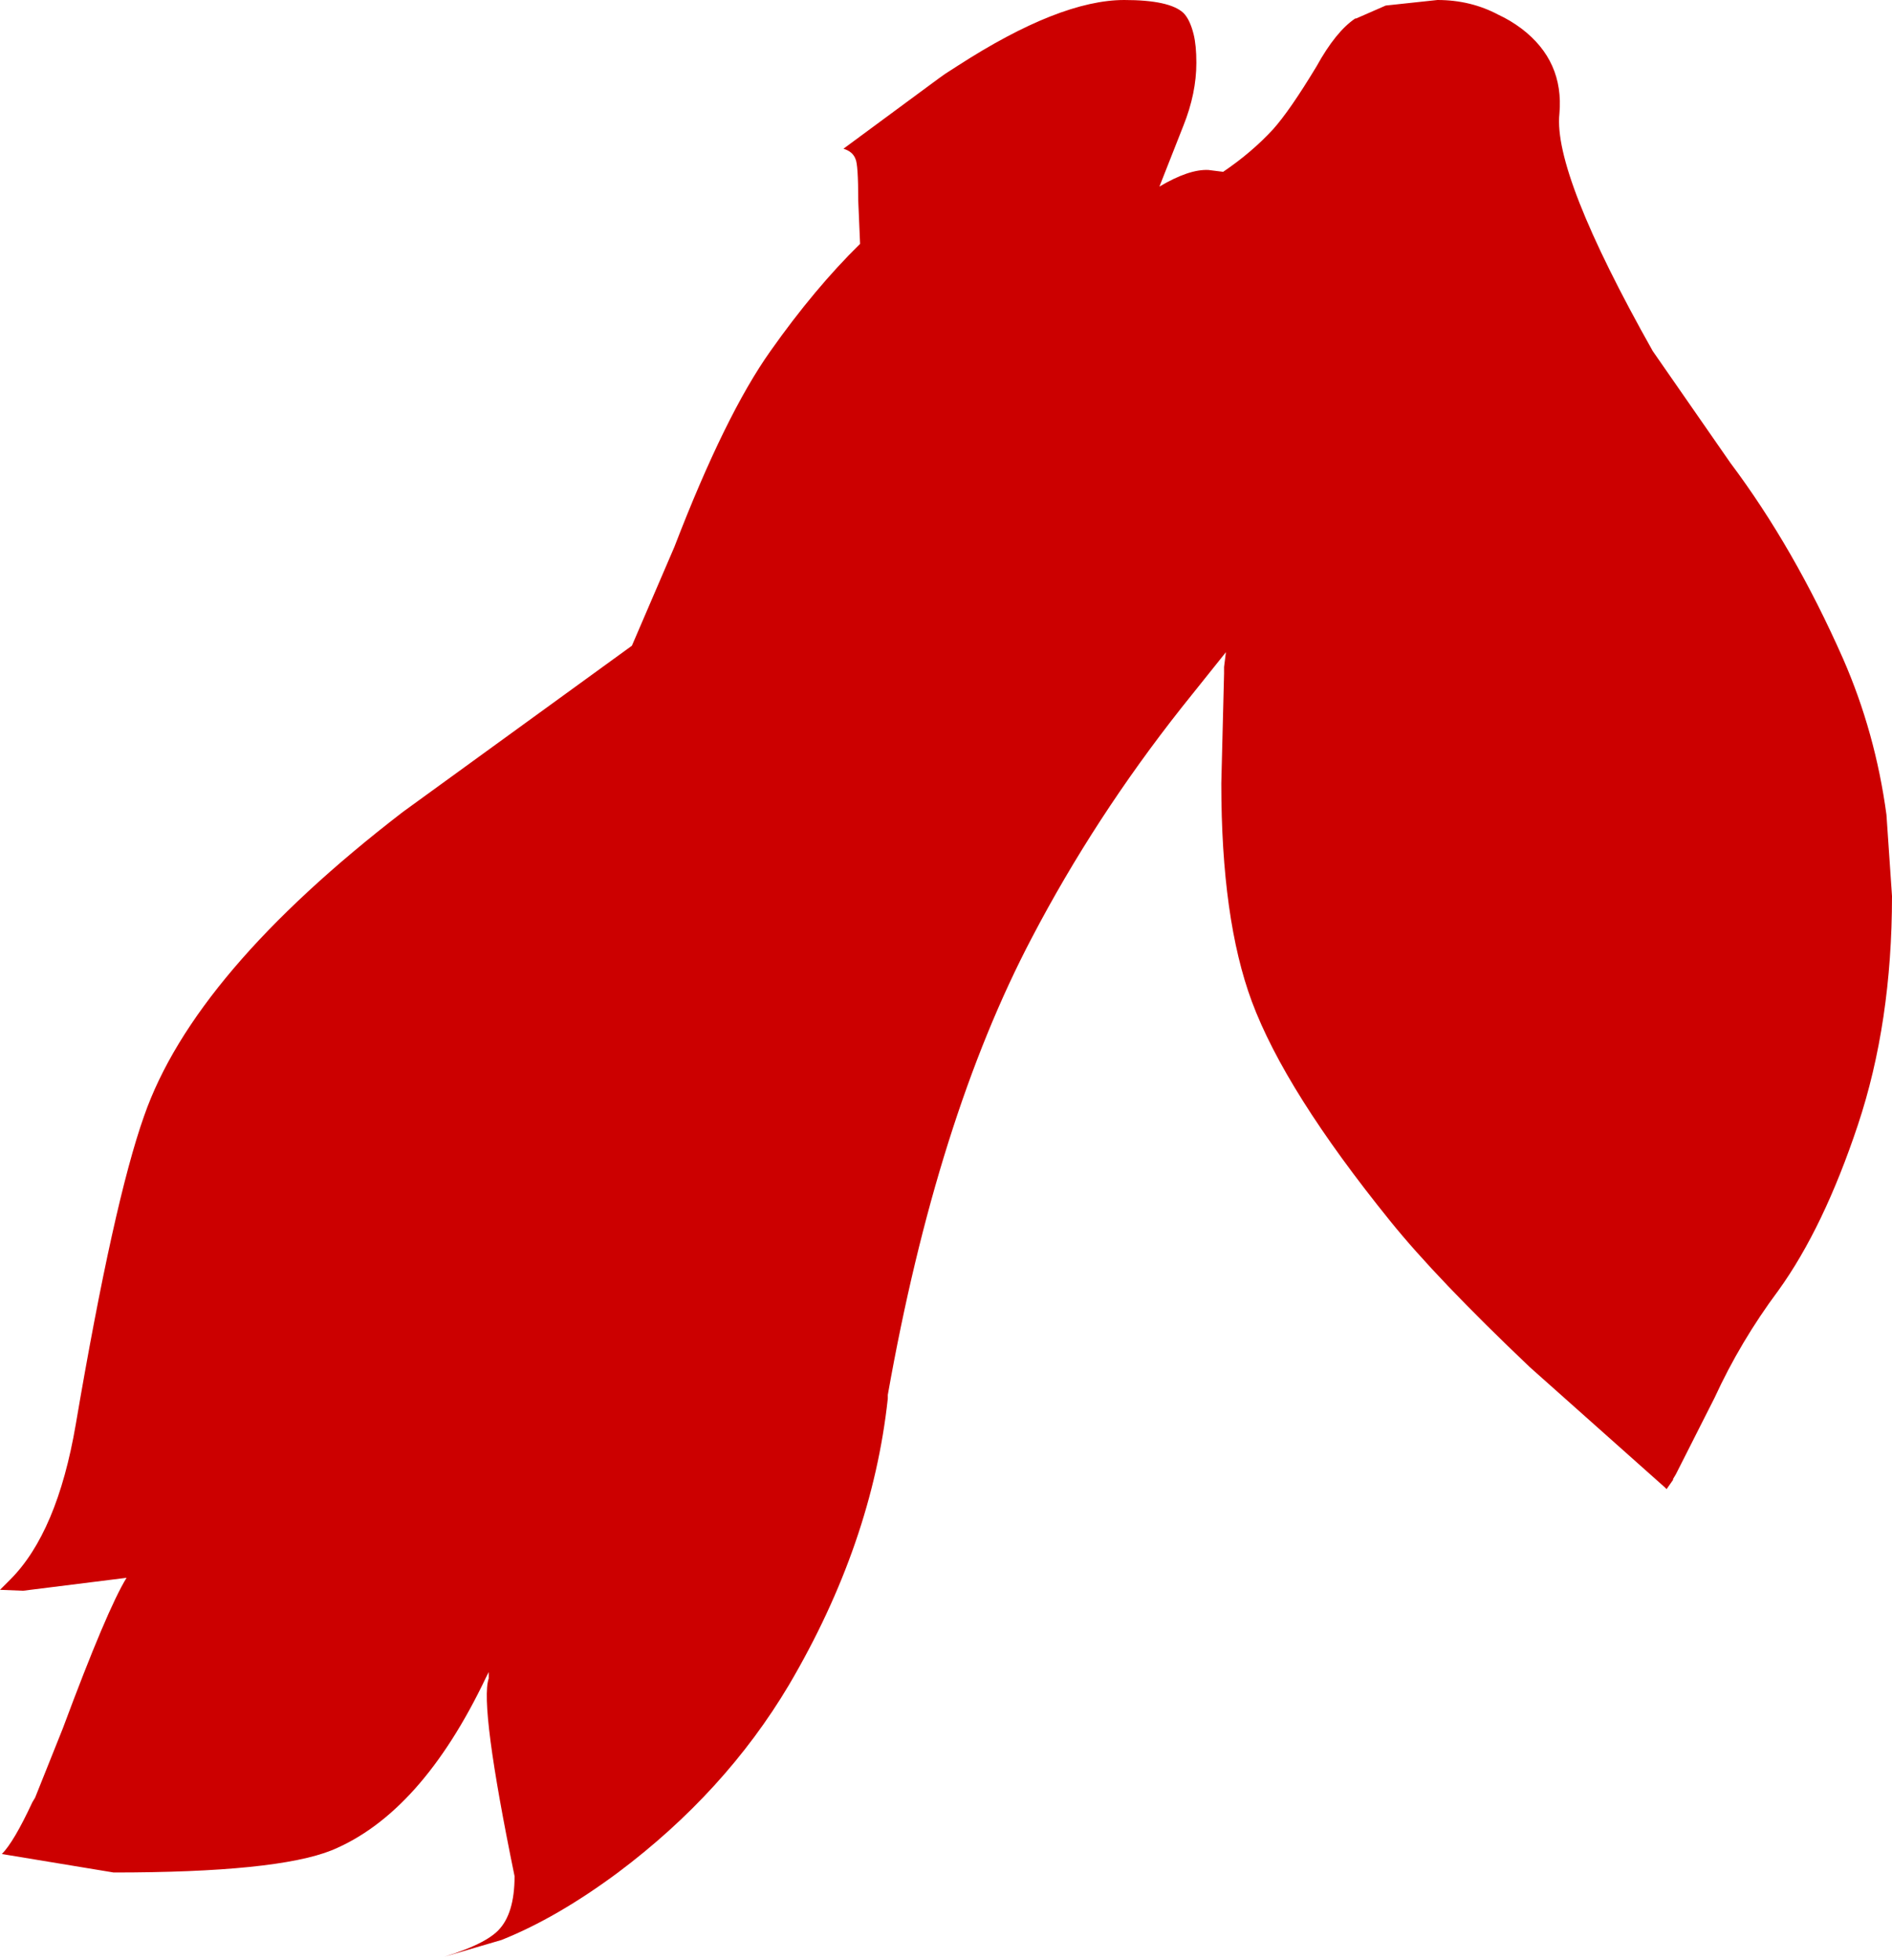 <?xml version="1.0" encoding="UTF-8" standalone="no"?>
<svg xmlns:xlink="http://www.w3.org/1999/xlink" height="106.1px" width="102.4px" xmlns="http://www.w3.org/2000/svg">
  <g transform="matrix(1.0, 0.0, 0.0, 1.0, 97.75, -100.9)">
    <path d="M4.35 145.0 L4.65 149.4 Q4.65 156.25 2.8 161.8 0.95 167.35 -1.5 170.75 -3.55 173.5 -4.95 176.55 L-7.05 180.7 -7.2 180.95 -7.2 181.0 -7.55 181.5 -7.6 181.45 -7.65 181.4 -14.95 174.9 Q-20.0 170.1 -22.5 167.0 -28.2 159.95 -30.0 155.1 -31.65 150.65 -31.65 143.3 L-31.5 137.35 -31.5 137.0 -31.4 136.2 -32.0 136.95 -33.8 139.2 Q-38.5 145.15 -41.9 151.65 -47.05 161.45 -49.7 176.4 L-49.7 176.6 Q-50.55 184.45 -55.05 192.1 -58.5 197.9 -64.3 202.25 -67.6 204.7 -70.6 205.9 L-74.35 207.0 Q-71.65 206.25 -70.8 205.4 -69.9 204.5 -69.9 202.45 -71.8 193.2 -71.3 191.75 L-71.3 191.4 -71.45 191.7 Q-74.95 199.05 -79.8 201.05 -82.8 202.25 -91.6 202.25 L-97.65 201.25 Q-97.0 200.6 -96.0 198.45 L-95.85 198.2 -94.35 194.45 Q-91.95 188.0 -90.9 186.3 L-96.5 187.0 -97.75 186.95 -97.2 186.4 Q-94.65 183.85 -93.65 178.0 -91.6 165.95 -89.95 161.3 -87.25 153.55 -75.95 144.85 L-63.55 135.85 -61.25 130.5 Q-58.5 123.35 -56.05 119.9 -53.65 116.5 -51.2 114.1 L-51.3 111.75 Q-51.3 109.8 -51.45 109.5 -51.6 109.1 -52.1 108.95 L-46.95 105.15 -46.6 104.9 -45.9 104.45 Q-40.4 100.9 -36.9 100.9 -34.45 100.9 -33.7 101.6 -33.35 101.95 -33.15 102.75 -33.0 103.35 -33.0 104.3 -33.0 105.95 -33.7 107.7 L-35.0 111.0 Q-33.4 110.05 -32.35 110.1 L-31.55 110.2 Q-30.0 109.15 -28.85 107.9 -27.95 106.9 -26.5 104.5 -25.45 102.6 -24.4 101.9 L-24.35 101.9 -22.75 101.2 -19.95 100.9 Q-18.15 100.9 -16.65 101.7 -16.0 102.0 -15.4 102.45 -13.1 104.2 -13.35 107.05 -13.7 110.3 -8.3 119.9 L-4.1 125.95 Q-0.65 130.55 2.0 136.55 3.75 140.55 4.35 145.0" fill="#cc0000" fill-rule="evenodd" stroke="none"/>
  </g>
</svg>
